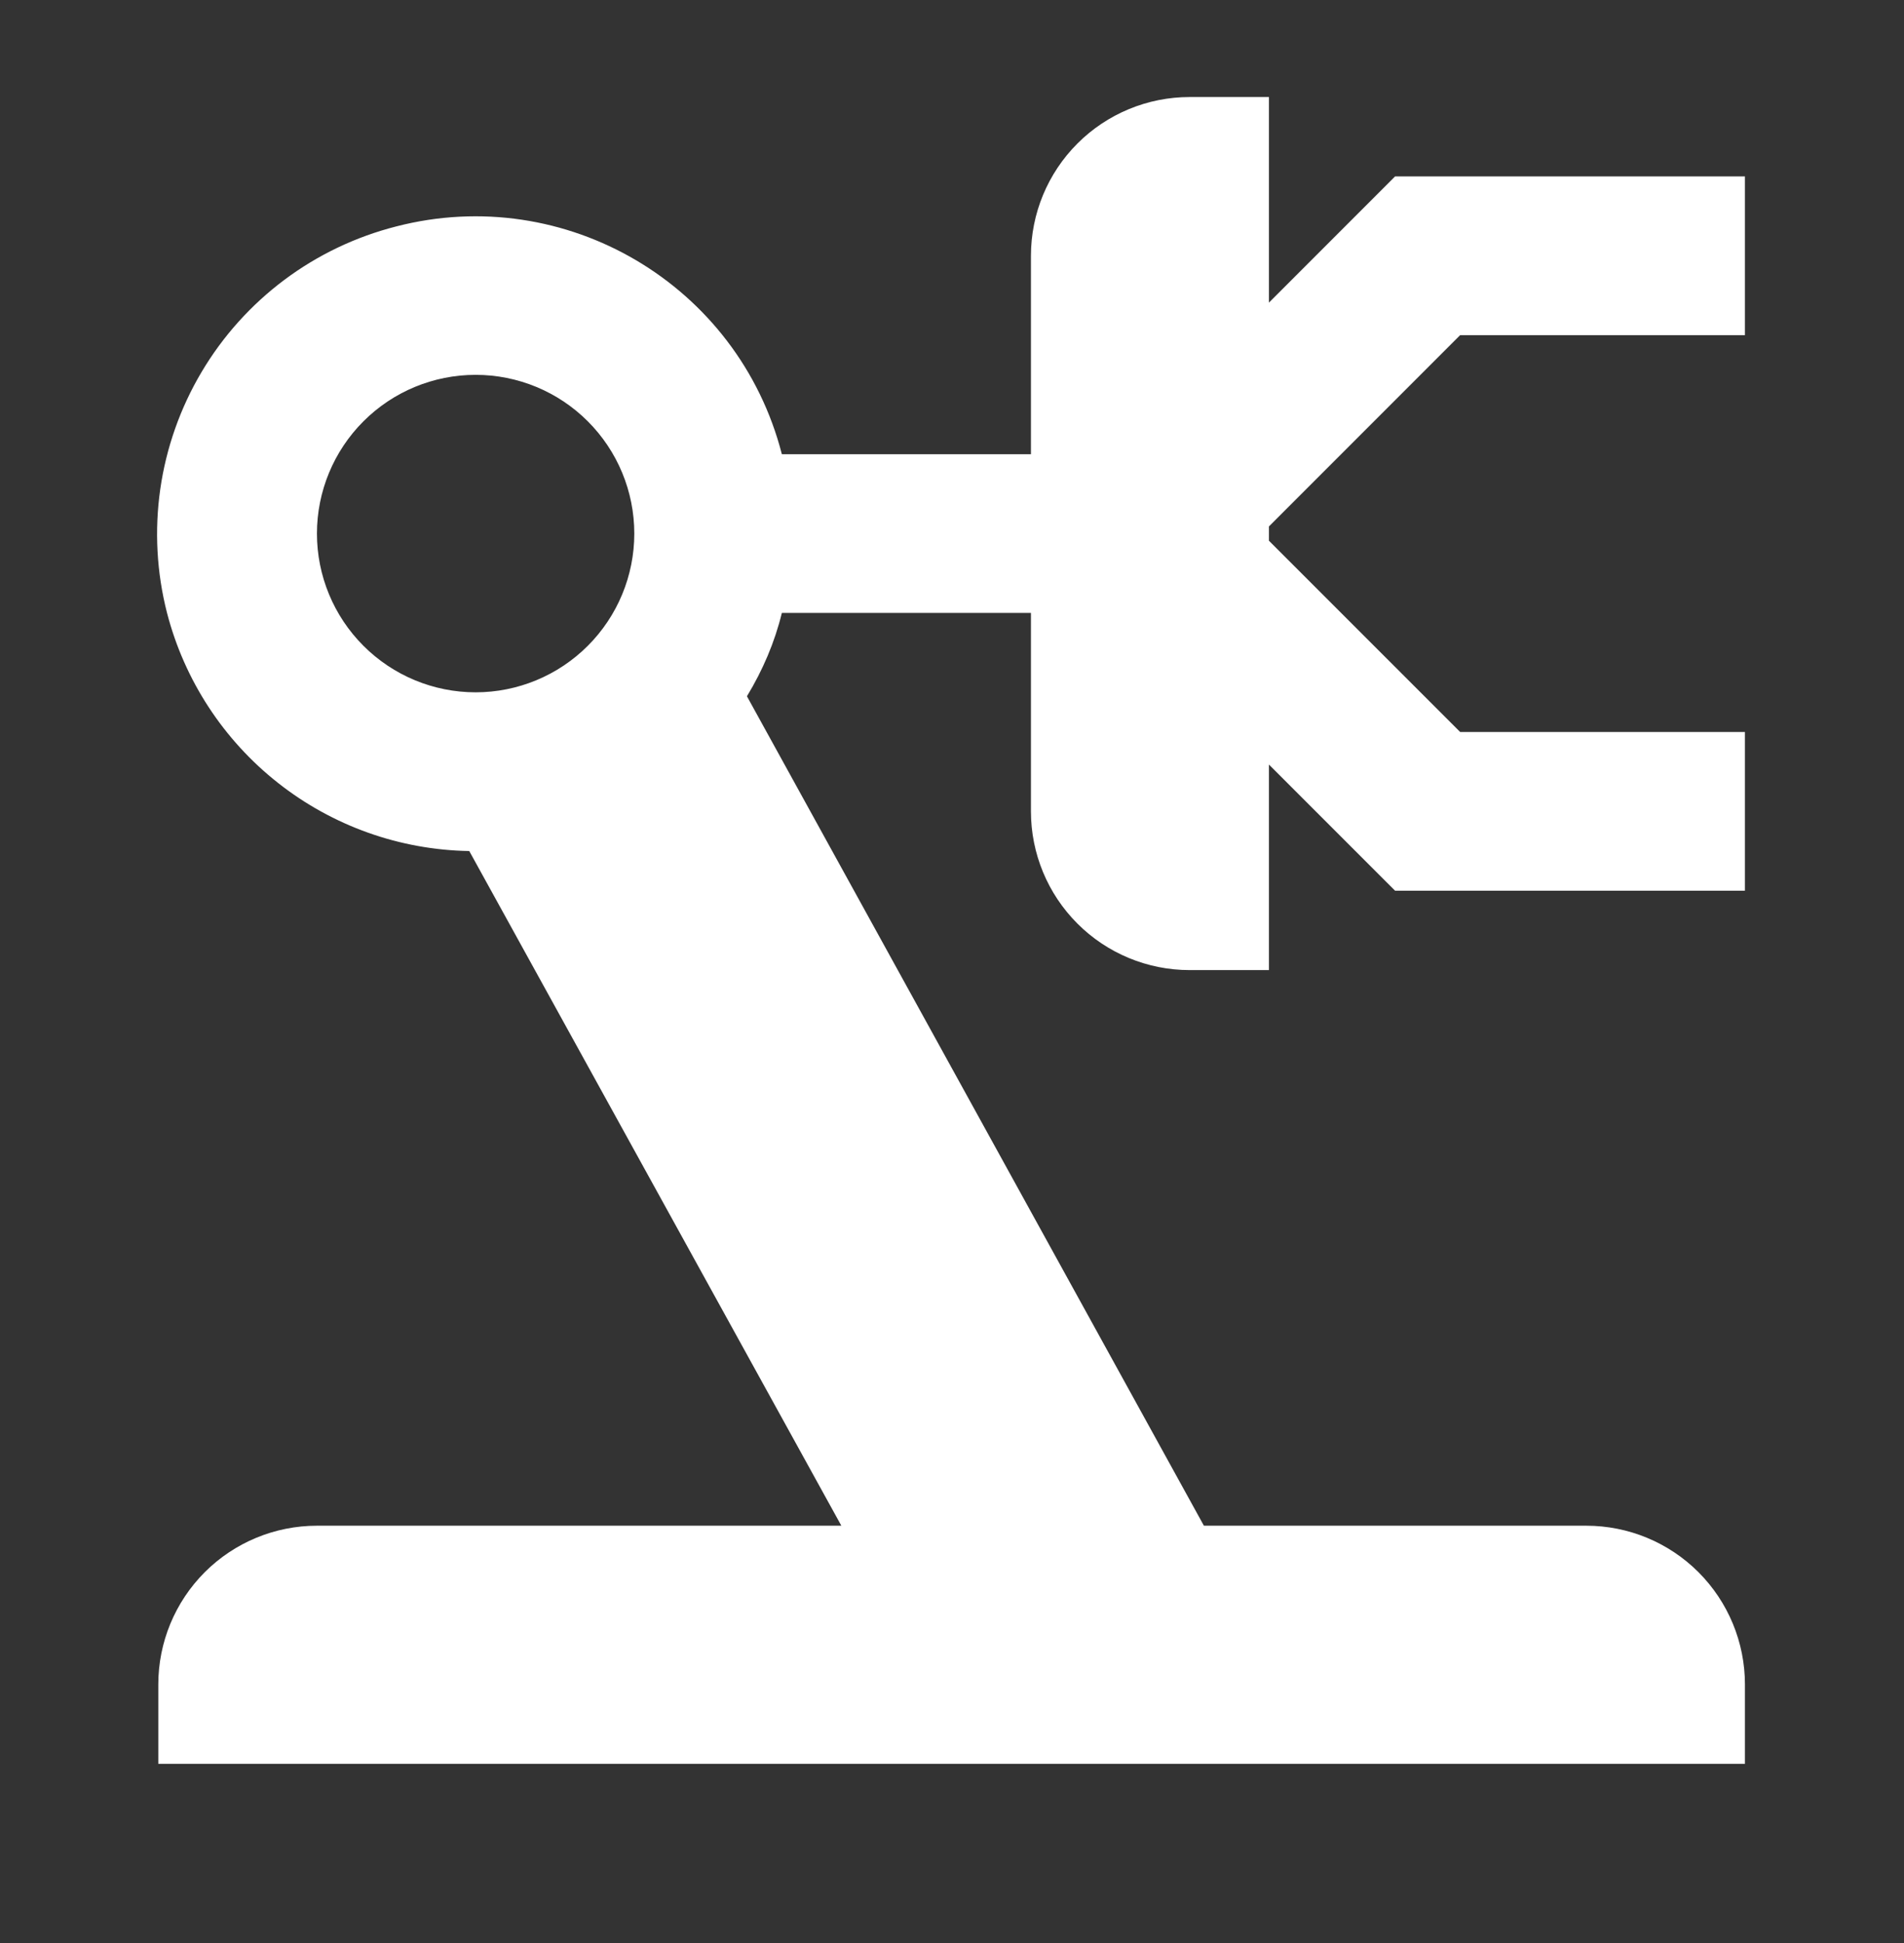 <svg width="50" height="51" viewBox="0 0 50 51" fill="none" xmlns="http://www.w3.org/2000/svg">
<rect x="0" y="0" width="50" height="51" fill="#333333" stroke="none"/>
<path d="M38.344 8.797L33.323 13.818V14.193L38.344 19.213H45.823V23.38H36.636L33.323 20.068V25.463H31.24C30.135 25.463 29.075 25.025 28.294 24.243C27.512 23.462 27.073 22.402 27.073 21.297V16.088H20.532C20.344 16.859 20.032 17.588 19.615 18.276L31.615 40.047H41.657C42.762 40.047 43.822 40.486 44.603 41.267C45.384 42.049 45.823 43.108 45.823 44.214V46.297H4.157V44.214C4.157 43.108 4.596 42.049 5.377 41.267C6.159 40.486 7.218 40.047 8.323 40.047H22.094L12.323 22.338C10.499 22.308 8.735 21.68 7.302 20.551C5.868 19.422 4.844 17.855 4.386 16.088C4.114 15.027 4.054 13.922 4.209 12.837C4.365 11.753 4.733 10.709 5.292 9.767C5.851 8.824 6.591 8.002 7.468 7.345C8.346 6.689 9.345 6.213 10.407 5.943C14.844 4.797 19.386 7.464 20.532 11.922H27.073V6.714C27.073 5.608 27.512 4.549 28.294 3.767C29.075 2.986 30.135 2.547 31.24 2.547H33.323V7.943L36.636 4.63H45.823V8.797H38.344ZM12.49 9.839C11.385 9.839 10.325 10.277 9.544 11.059C8.762 11.84 8.323 12.9 8.323 14.005C8.323 15.11 8.762 16.17 9.544 16.951C10.325 17.733 11.385 18.172 12.49 18.172C13.595 18.172 14.655 17.733 15.436 16.951C16.218 16.17 16.657 15.11 16.657 14.005C16.657 12.9 16.218 11.84 15.436 11.059C14.655 10.277 13.595 9.839 12.49 9.839Z" fill="white"/>
</svg>
